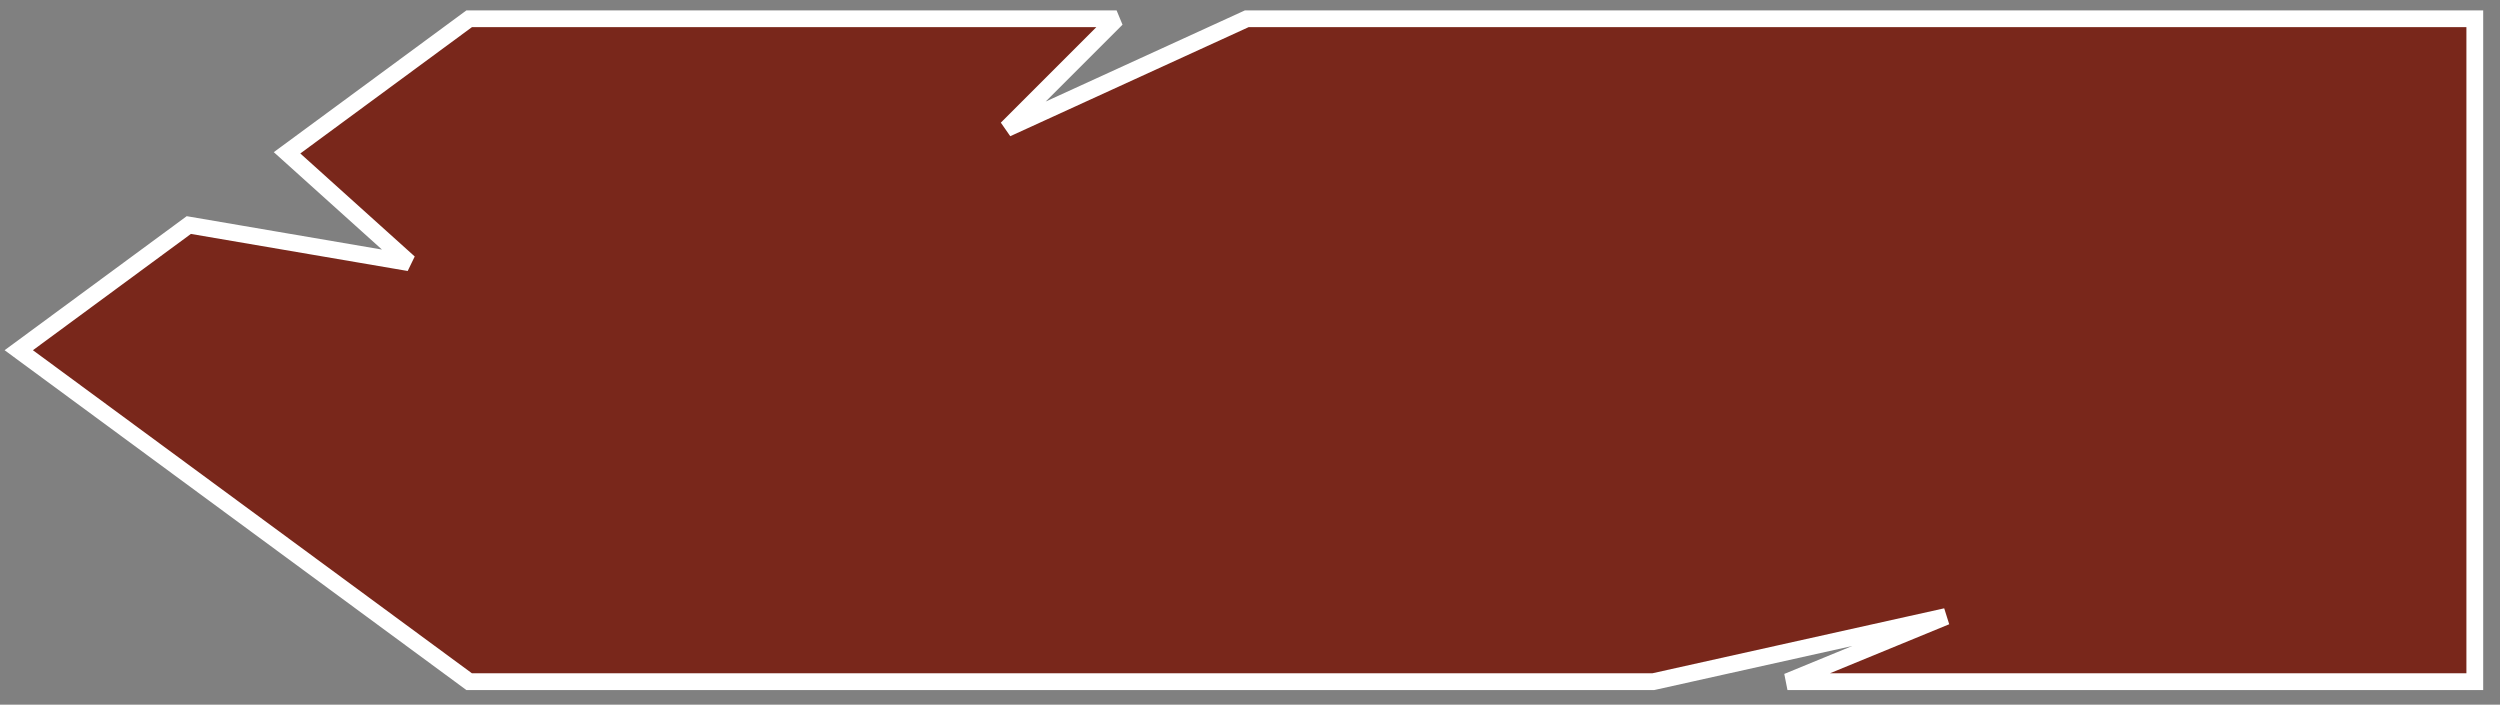 <?xml version="1.0" encoding="UTF-8" standalone="no"?><!DOCTYPE svg PUBLIC "-//W3C//DTD SVG 1.1//EN" "http://www.w3.org/Graphics/SVG/1.1/DTD/svg11.dtd"><svg width="100%" height="100%" viewBox="0 0 298 84" version="1.1" xmlns="http://www.w3.org/2000/svg" xmlns:xlink="http://www.w3.org/1999/xlink" xml:space="preserve" xmlns:serif="http://www.serif.com/" style="fill-rule:evenodd;clip-rule:evenodd;stroke-miterlimit:2;"><rect x="0" y="0" width="298" height="84" fill="#808080" stroke="none"/><path id="Ebene_1-2" d="M294.996,81.256l-81.93,0l18.9,-7.77l-34.9,7.77l-141.14,0l-53.69,-39.51l20.27,-14.92l26.26,4.49l-14.55,-13.1l21.71,-15.98l77.17,0l-13.09,13.09l28.61,-13.09l146.38,0l0,79.02Z" style="fill:#79271b;fill-rule:nonzero;stroke:#fff;stroke-width:2px;"/></svg>